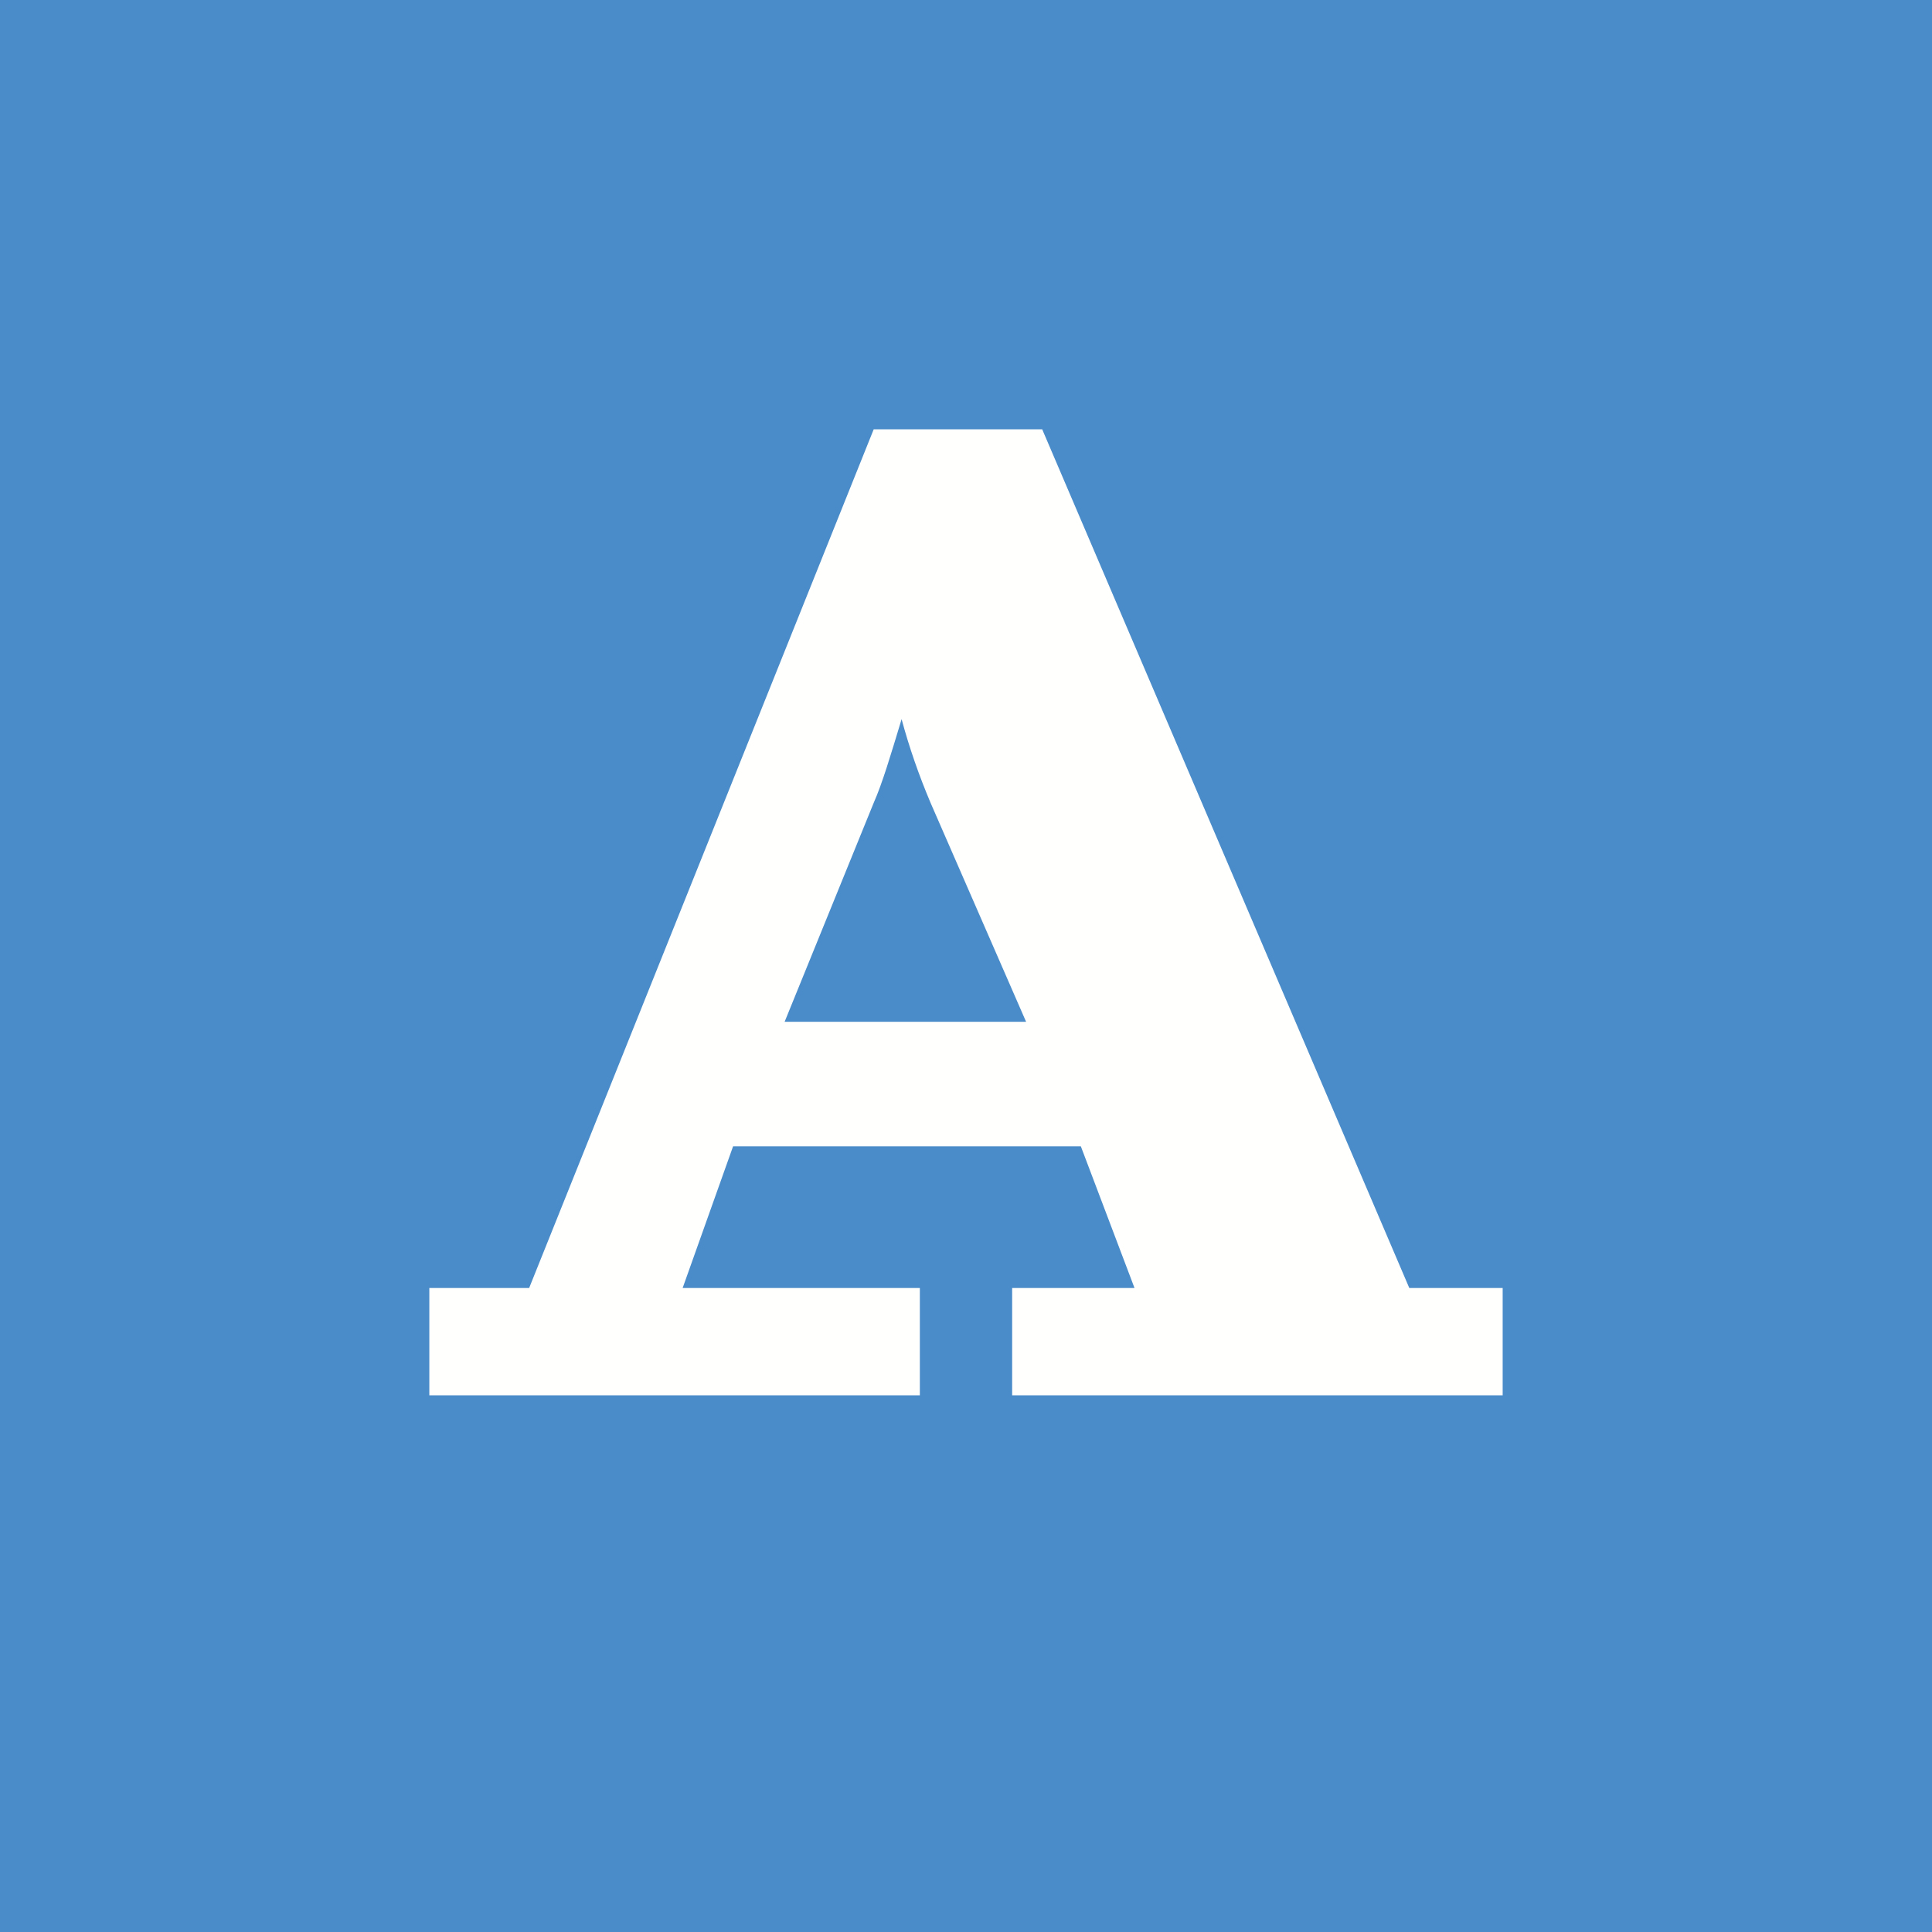 <!-- by TradingView --><svg width="18" height="18" viewBox="0 0 18 18" xmlns="http://www.w3.org/2000/svg"><path fill="#4A8CC9" d="M0 0h18v18H0z"/><path d="M8.14 4h1.57l3.42 8H14v1H9.43v-1h1.14l-.5-1.32H6.83L6.36 12h2.21v1H4v-1h.93l3.21-8Zm-.83 5.52h2.25l-.89-2.04c-.11-.26-.2-.52-.27-.78-.1.33-.18.6-.26.78l-.83 2.04Z" fill="#FFFFFD"/></svg>